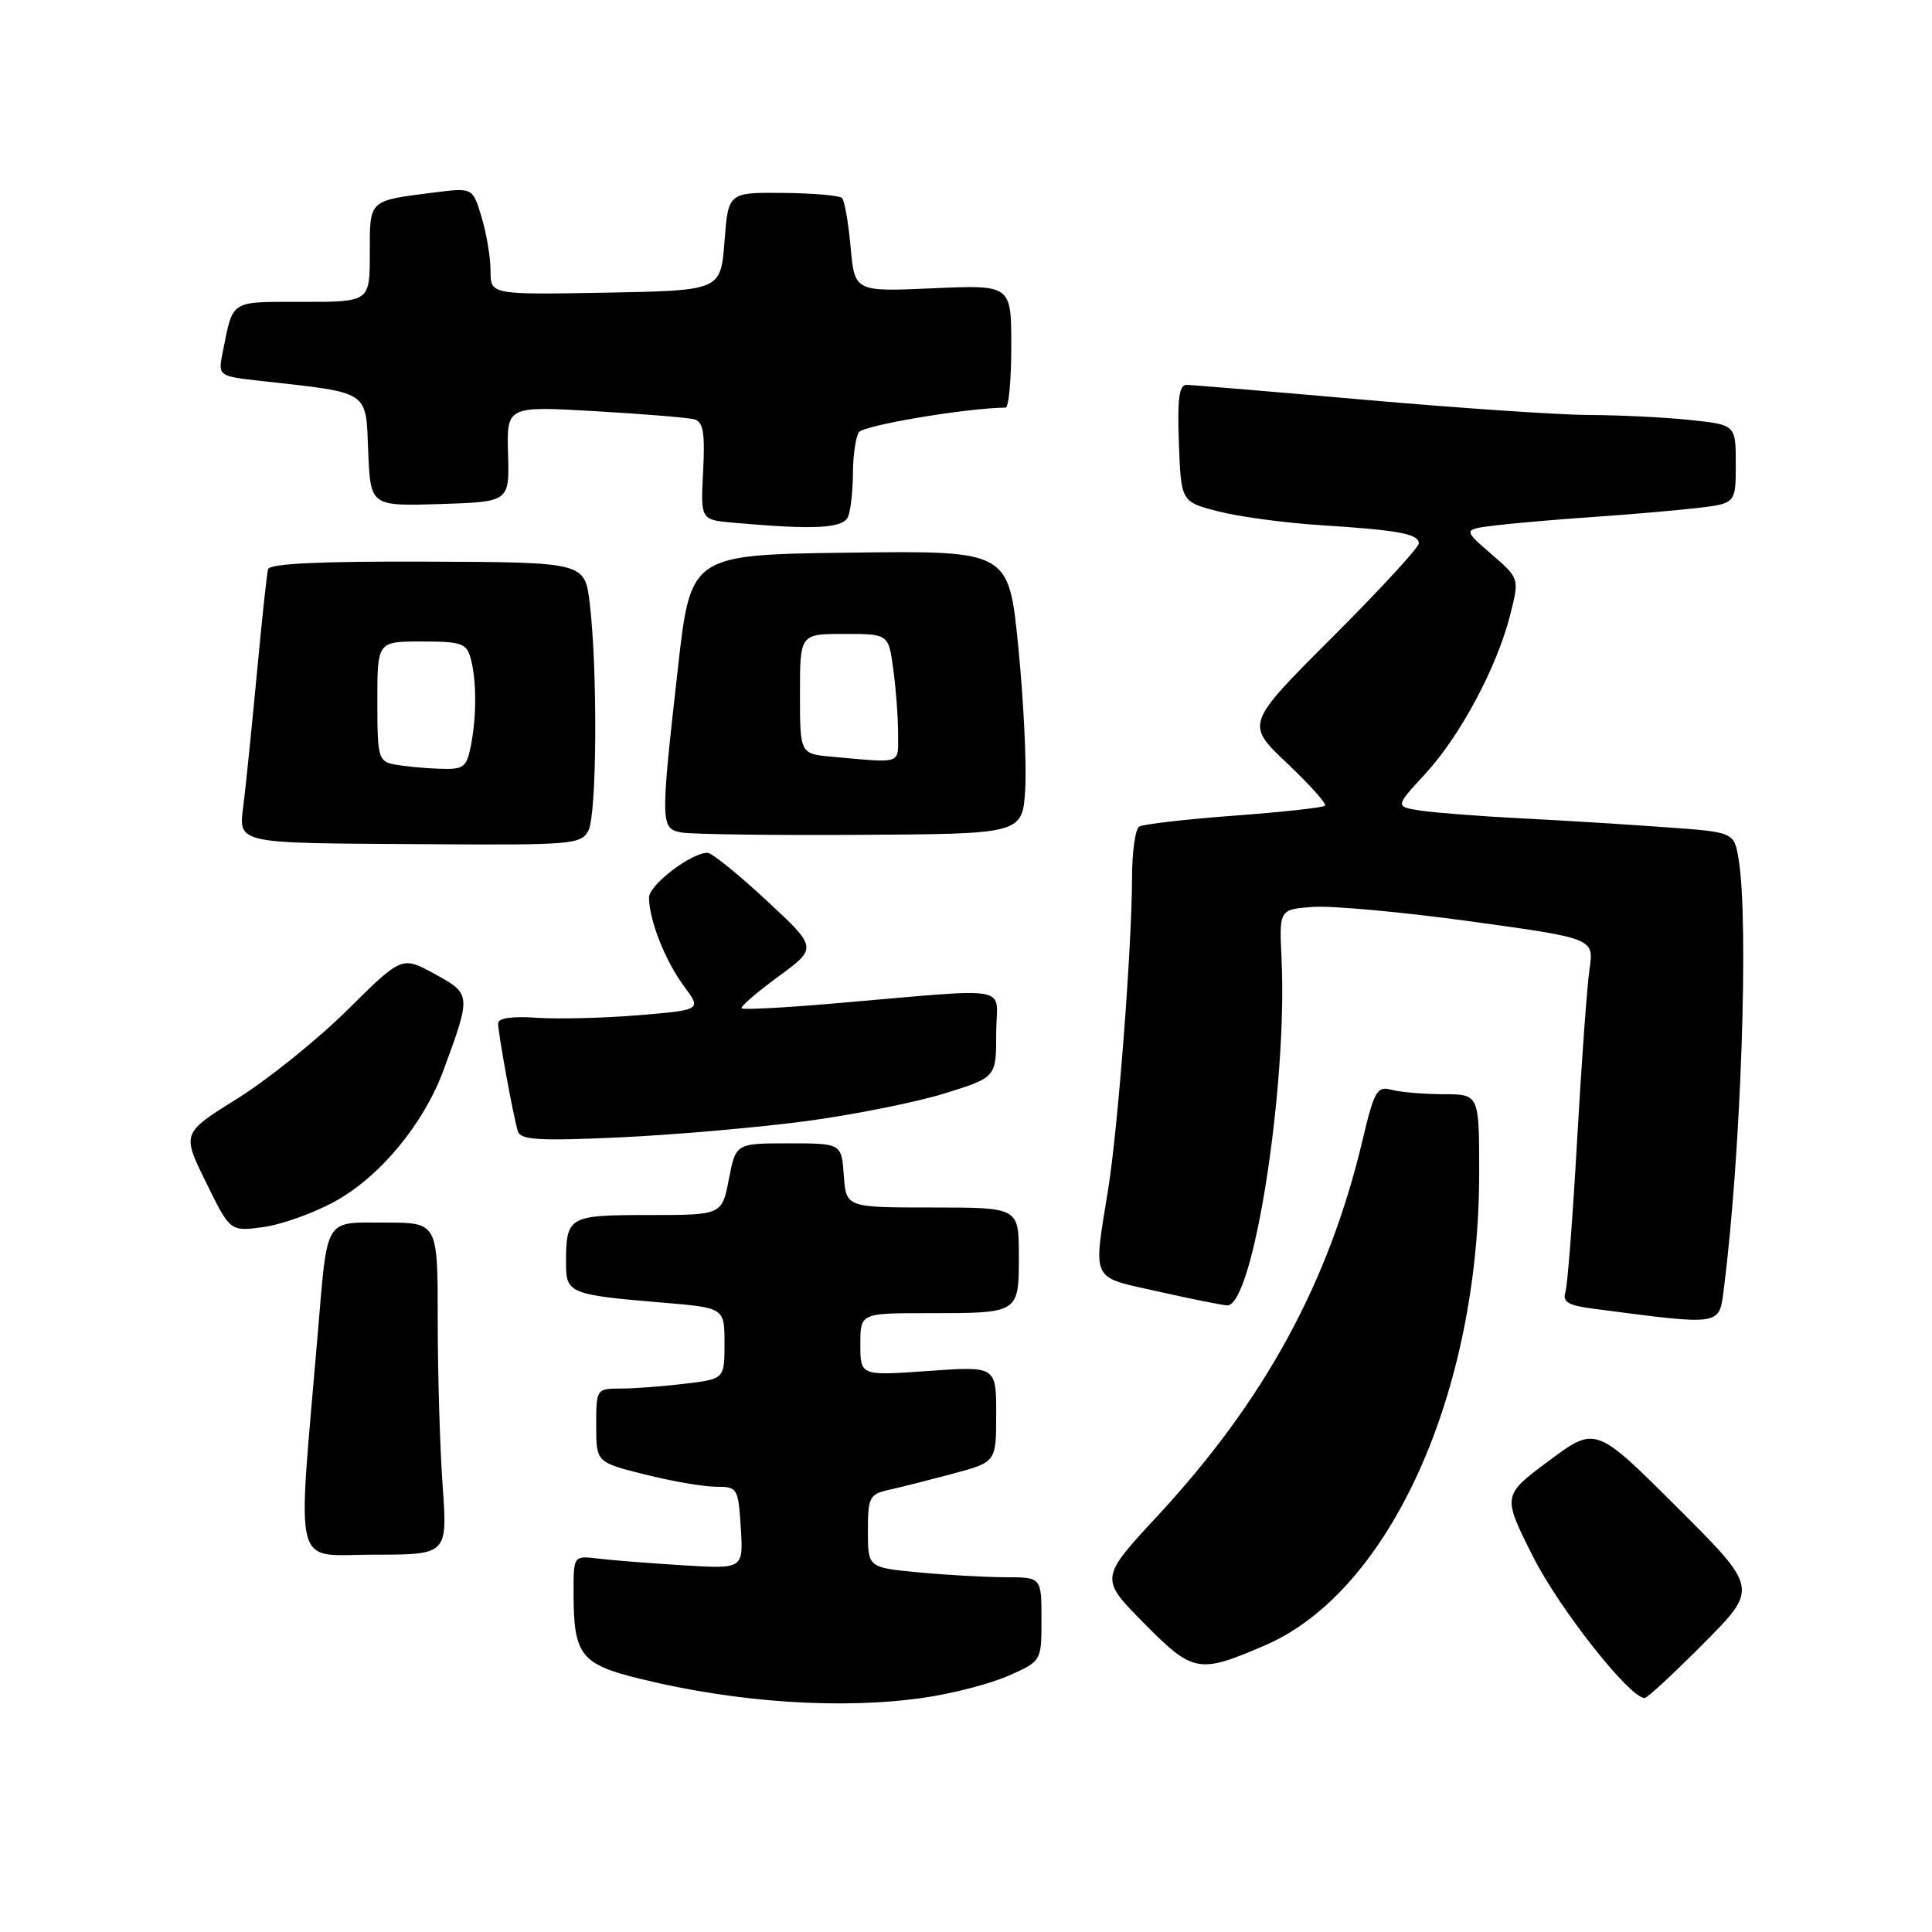 <?xml version="1.0" encoding="UTF-8" standalone="no"?>
<!DOCTYPE svg PUBLIC "-//W3C//DTD SVG 1.1//EN" "http://www.w3.org/Graphics/SVG/1.1/DTD/svg11.dtd" >
<svg xmlns="http://www.w3.org/2000/svg" xmlns:xlink="http://www.w3.org/1999/xlink" version="1.1" viewBox="0 0 256 256">
 <g >
 <path fill="currentColor"
d=" M 122.39 224.96 C 126.18 224.42 131.25 223.10 133.64 222.04 C 138.00 220.11 138.00 220.11 138.00 214.56 C 138.00 209.00 138.00 209.00 133.25 208.99 C 130.64 208.99 125.46 208.70 121.75 208.35 C 115.00 207.71 115.00 207.71 115.00 202.87 C 115.00 198.41 115.21 197.99 117.75 197.42 C 119.26 197.09 123.09 196.12 126.25 195.27 C 132.00 193.74 132.00 193.74 132.00 187.38 C 132.00 181.02 132.00 181.02 123.00 181.66 C 114.00 182.30 114.00 182.30 114.00 178.15 C 114.00 174.00 114.00 174.00 122.92 174.00 C 135.10 174.00 135.00 174.06 135.00 166.39 C 135.00 160.00 135.00 160.00 123.56 160.00 C 112.11 160.00 112.11 160.00 111.81 155.75 C 111.50 151.50 111.50 151.50 104.50 151.50 C 97.50 151.50 97.50 151.50 96.58 156.25 C 95.66 161.00 95.66 161.00 85.94 161.00 C 75.26 161.00 75.00 161.15 75.00 167.47 C 75.00 171.36 75.55 171.58 87.75 172.60 C 96.00 173.29 96.00 173.29 96.00 178.00 C 96.00 182.72 96.00 182.72 90.75 183.35 C 87.86 183.70 84.04 183.99 82.25 183.99 C 79.03 184.00 79.00 184.04 79.00 188.88 C 79.00 193.76 79.00 193.76 85.46 195.38 C 89.01 196.27 93.24 197.00 94.86 197.00 C 97.73 197.00 97.82 197.16 98.16 202.45 C 98.50 207.90 98.50 207.90 90.50 207.41 C 86.10 207.14 81.04 206.74 79.25 206.52 C 76.00 206.13 76.00 206.13 76.00 211.00 C 76.00 219.34 76.91 220.52 84.89 222.47 C 97.69 225.61 111.55 226.53 122.39 224.96 Z  M 225.77 217.73 C 232.99 210.46 232.99 210.46 222.21 199.71 C 211.43 188.96 211.43 188.96 205.24 193.56 C 199.06 198.16 199.06 198.16 203.12 206.23 C 206.59 213.14 215.95 225.00 217.92 225.00 C 218.27 225.00 221.80 221.73 225.77 217.73 Z  M 167.68 217.99 C 184.13 210.86 196.00 184.62 196.00 155.39 C 196.00 145.00 196.00 145.00 191.25 144.99 C 188.64 144.98 185.55 144.72 184.38 144.40 C 182.46 143.89 182.09 144.53 180.52 151.17 C 176.05 169.99 167.55 185.57 153.42 200.82 C 145.71 209.14 145.71 209.14 151.60 215.10 C 158.11 221.68 158.85 221.81 167.68 217.99 Z  M 58.65 196.85 C 58.29 191.81 58.00 181.91 58.00 174.85 C 58.00 162.00 58.00 162.00 51.07 162.00 C 42.85 162.00 43.43 161.05 42.08 177.00 C 39.38 208.90 38.63 206.00 49.56 206.00 C 59.30 206.00 59.30 206.00 58.65 196.85 Z  M 228.42 170.75 C 230.69 152.97 231.75 122.19 230.38 113.88 C 229.78 110.26 229.78 110.26 220.64 109.61 C 215.61 109.24 207.00 108.71 201.50 108.43 C 196.00 108.15 190.00 107.68 188.18 107.40 C 184.85 106.88 184.85 106.88 188.87 102.52 C 193.50 97.50 198.38 88.36 200.12 81.43 C 201.33 76.63 201.33 76.63 197.58 73.39 C 193.84 70.15 193.84 70.15 198.17 69.62 C 200.55 69.33 206.32 68.83 211.00 68.51 C 215.68 68.19 221.86 67.66 224.75 67.33 C 230.00 66.72 230.00 66.72 230.00 61.50 C 230.00 56.28 230.00 56.28 223.85 55.64 C 220.47 55.29 214.51 55.00 210.60 54.99 C 206.70 54.98 193.38 54.08 181.02 52.99 C 168.65 51.90 157.94 51.00 157.22 51.00 C 156.23 51.00 155.99 52.88 156.21 58.75 C 156.50 66.50 156.50 66.50 161.50 67.78 C 164.25 68.48 170.32 69.29 175.00 69.59 C 185.32 70.24 188.00 70.74 188.00 72.01 C 188.00 72.54 182.84 78.14 176.52 84.46 C 165.05 95.93 165.05 95.93 170.53 101.12 C 173.55 103.98 175.82 106.51 175.57 106.76 C 175.32 107.01 169.89 107.61 163.50 108.08 C 157.12 108.56 151.47 109.21 150.95 109.53 C 150.43 109.86 150.00 112.90 150.00 116.31 C 149.99 125.34 148.15 149.40 146.85 157.50 C 144.84 170.00 144.40 169.10 153.50 171.14 C 157.90 172.13 162.00 172.95 162.61 172.97 C 166.06 173.07 170.62 143.92 169.81 127.00 C 169.50 120.50 169.50 120.50 174.00 120.17 C 176.47 119.99 185.86 120.85 194.86 122.09 C 211.22 124.34 211.22 124.34 210.62 128.42 C 210.29 130.66 209.56 140.82 208.98 151.00 C 208.41 161.18 207.71 170.26 207.43 171.18 C 207.01 172.53 207.77 172.98 211.20 173.42 C 228.29 175.65 227.78 175.73 228.42 170.75 Z  M 44.28 159.25 C 50.33 155.96 56.13 148.96 58.79 141.75 C 62.45 131.79 62.44 131.70 57.59 129.05 C 53.25 126.68 53.25 126.68 46.04 133.82 C 42.07 137.75 35.51 143.03 31.46 145.56 C 24.09 150.15 24.09 150.15 27.30 156.67 C 30.50 163.19 30.50 163.19 34.86 162.60 C 37.25 162.28 41.49 160.77 44.28 159.25 Z  M 107.00 148.53 C 113.33 147.67 121.54 146.02 125.25 144.86 C 132.00 142.75 132.00 142.75 132.00 136.95 C 132.00 130.36 134.97 130.89 110.07 133.00 C 103.78 133.54 98.47 133.81 98.27 133.61 C 98.07 133.40 100.25 131.52 103.12 129.41 C 108.33 125.59 108.33 125.59 101.55 119.30 C 97.82 115.83 94.31 113.00 93.75 113.00 C 91.57 113.00 86.00 117.26 86.00 118.93 C 86.00 121.88 88.14 127.32 90.62 130.66 C 92.97 133.82 92.97 133.82 84.63 134.52 C 80.04 134.90 73.97 135.05 71.14 134.86 C 67.90 134.63 66.00 134.90 66.00 135.58 C 66.00 136.92 68.02 147.97 68.62 149.90 C 68.98 151.06 71.42 151.20 82.28 150.70 C 89.55 150.36 100.67 149.38 107.00 148.53 Z  M 77.96 110.07 C 79.09 107.97 79.20 88.90 78.15 80.00 C 77.50 74.50 77.50 74.50 56.65 74.42 C 42.48 74.36 35.72 74.68 35.52 75.42 C 35.36 76.01 34.70 82.12 34.06 89.00 C 33.41 95.88 32.63 103.60 32.32 106.16 C 31.62 111.98 30.34 111.69 56.71 111.86 C 75.75 111.99 76.99 111.89 77.96 110.07 Z  M 135.85 104.50 C 136.04 101.20 135.63 92.75 134.93 85.73 C 133.67 72.96 133.67 72.96 112.59 73.23 C 91.52 73.50 91.52 73.50 89.83 88.50 C 87.50 109.16 87.52 109.77 90.25 110.30 C 91.49 110.55 102.17 110.69 114.00 110.62 C 135.50 110.50 135.50 110.50 135.85 104.50 Z  M 112.39 68.42 C 112.73 67.55 113.01 64.96 113.02 62.67 C 113.02 60.38 113.38 57.95 113.80 57.28 C 114.39 56.36 128.00 54.07 133.25 54.01 C 133.66 54.00 134.00 50.34 134.00 45.87 C 134.00 37.74 134.00 37.74 123.62 38.20 C 113.25 38.66 113.25 38.66 112.71 32.75 C 112.42 29.50 111.90 26.57 111.57 26.23 C 111.23 25.90 107.71 25.60 103.73 25.56 C 96.50 25.50 96.50 25.50 96.00 32.00 C 95.50 38.50 95.50 38.50 80.25 38.78 C 65.00 39.05 65.00 39.05 65.00 35.89 C 65.00 34.15 64.47 30.96 63.82 28.80 C 62.64 24.86 62.64 24.86 57.57 25.50 C 48.75 26.62 49.00 26.39 49.00 33.57 C 49.00 40.00 49.00 40.00 40.07 40.00 C 30.35 40.00 30.93 39.64 29.51 46.67 C 28.88 49.84 28.88 49.84 34.69 50.49 C 49.13 52.10 48.46 51.66 48.79 59.82 C 49.09 67.07 49.09 67.07 58.29 66.79 C 67.50 66.50 67.50 66.50 67.32 60.16 C 67.14 53.81 67.14 53.81 78.82 54.48 C 85.24 54.85 91.17 55.34 92.00 55.56 C 93.18 55.88 93.43 57.34 93.17 62.42 C 92.83 68.88 92.83 68.88 97.17 69.26 C 108.03 70.23 111.78 70.02 112.39 68.42 Z  M 52.25 101.29 C 50.14 100.89 50.00 100.36 50.00 92.93 C 50.00 85.00 50.00 85.00 55.88 85.00 C 61.14 85.00 61.83 85.24 62.37 87.25 C 63.16 90.18 63.16 94.96 62.38 98.88 C 61.81 101.72 61.43 101.99 58.12 101.86 C 56.13 101.79 53.49 101.53 52.25 101.29 Z  M 110.25 100.27 C 106.00 99.89 106.00 99.89 106.00 91.94 C 106.00 84.00 106.00 84.00 111.86 84.00 C 117.73 84.00 117.73 84.00 118.36 88.64 C 118.71 91.19 119.00 95.02 119.00 97.14 C 119.00 101.37 119.70 101.12 110.25 100.27 Z "/>
</g>
</svg>